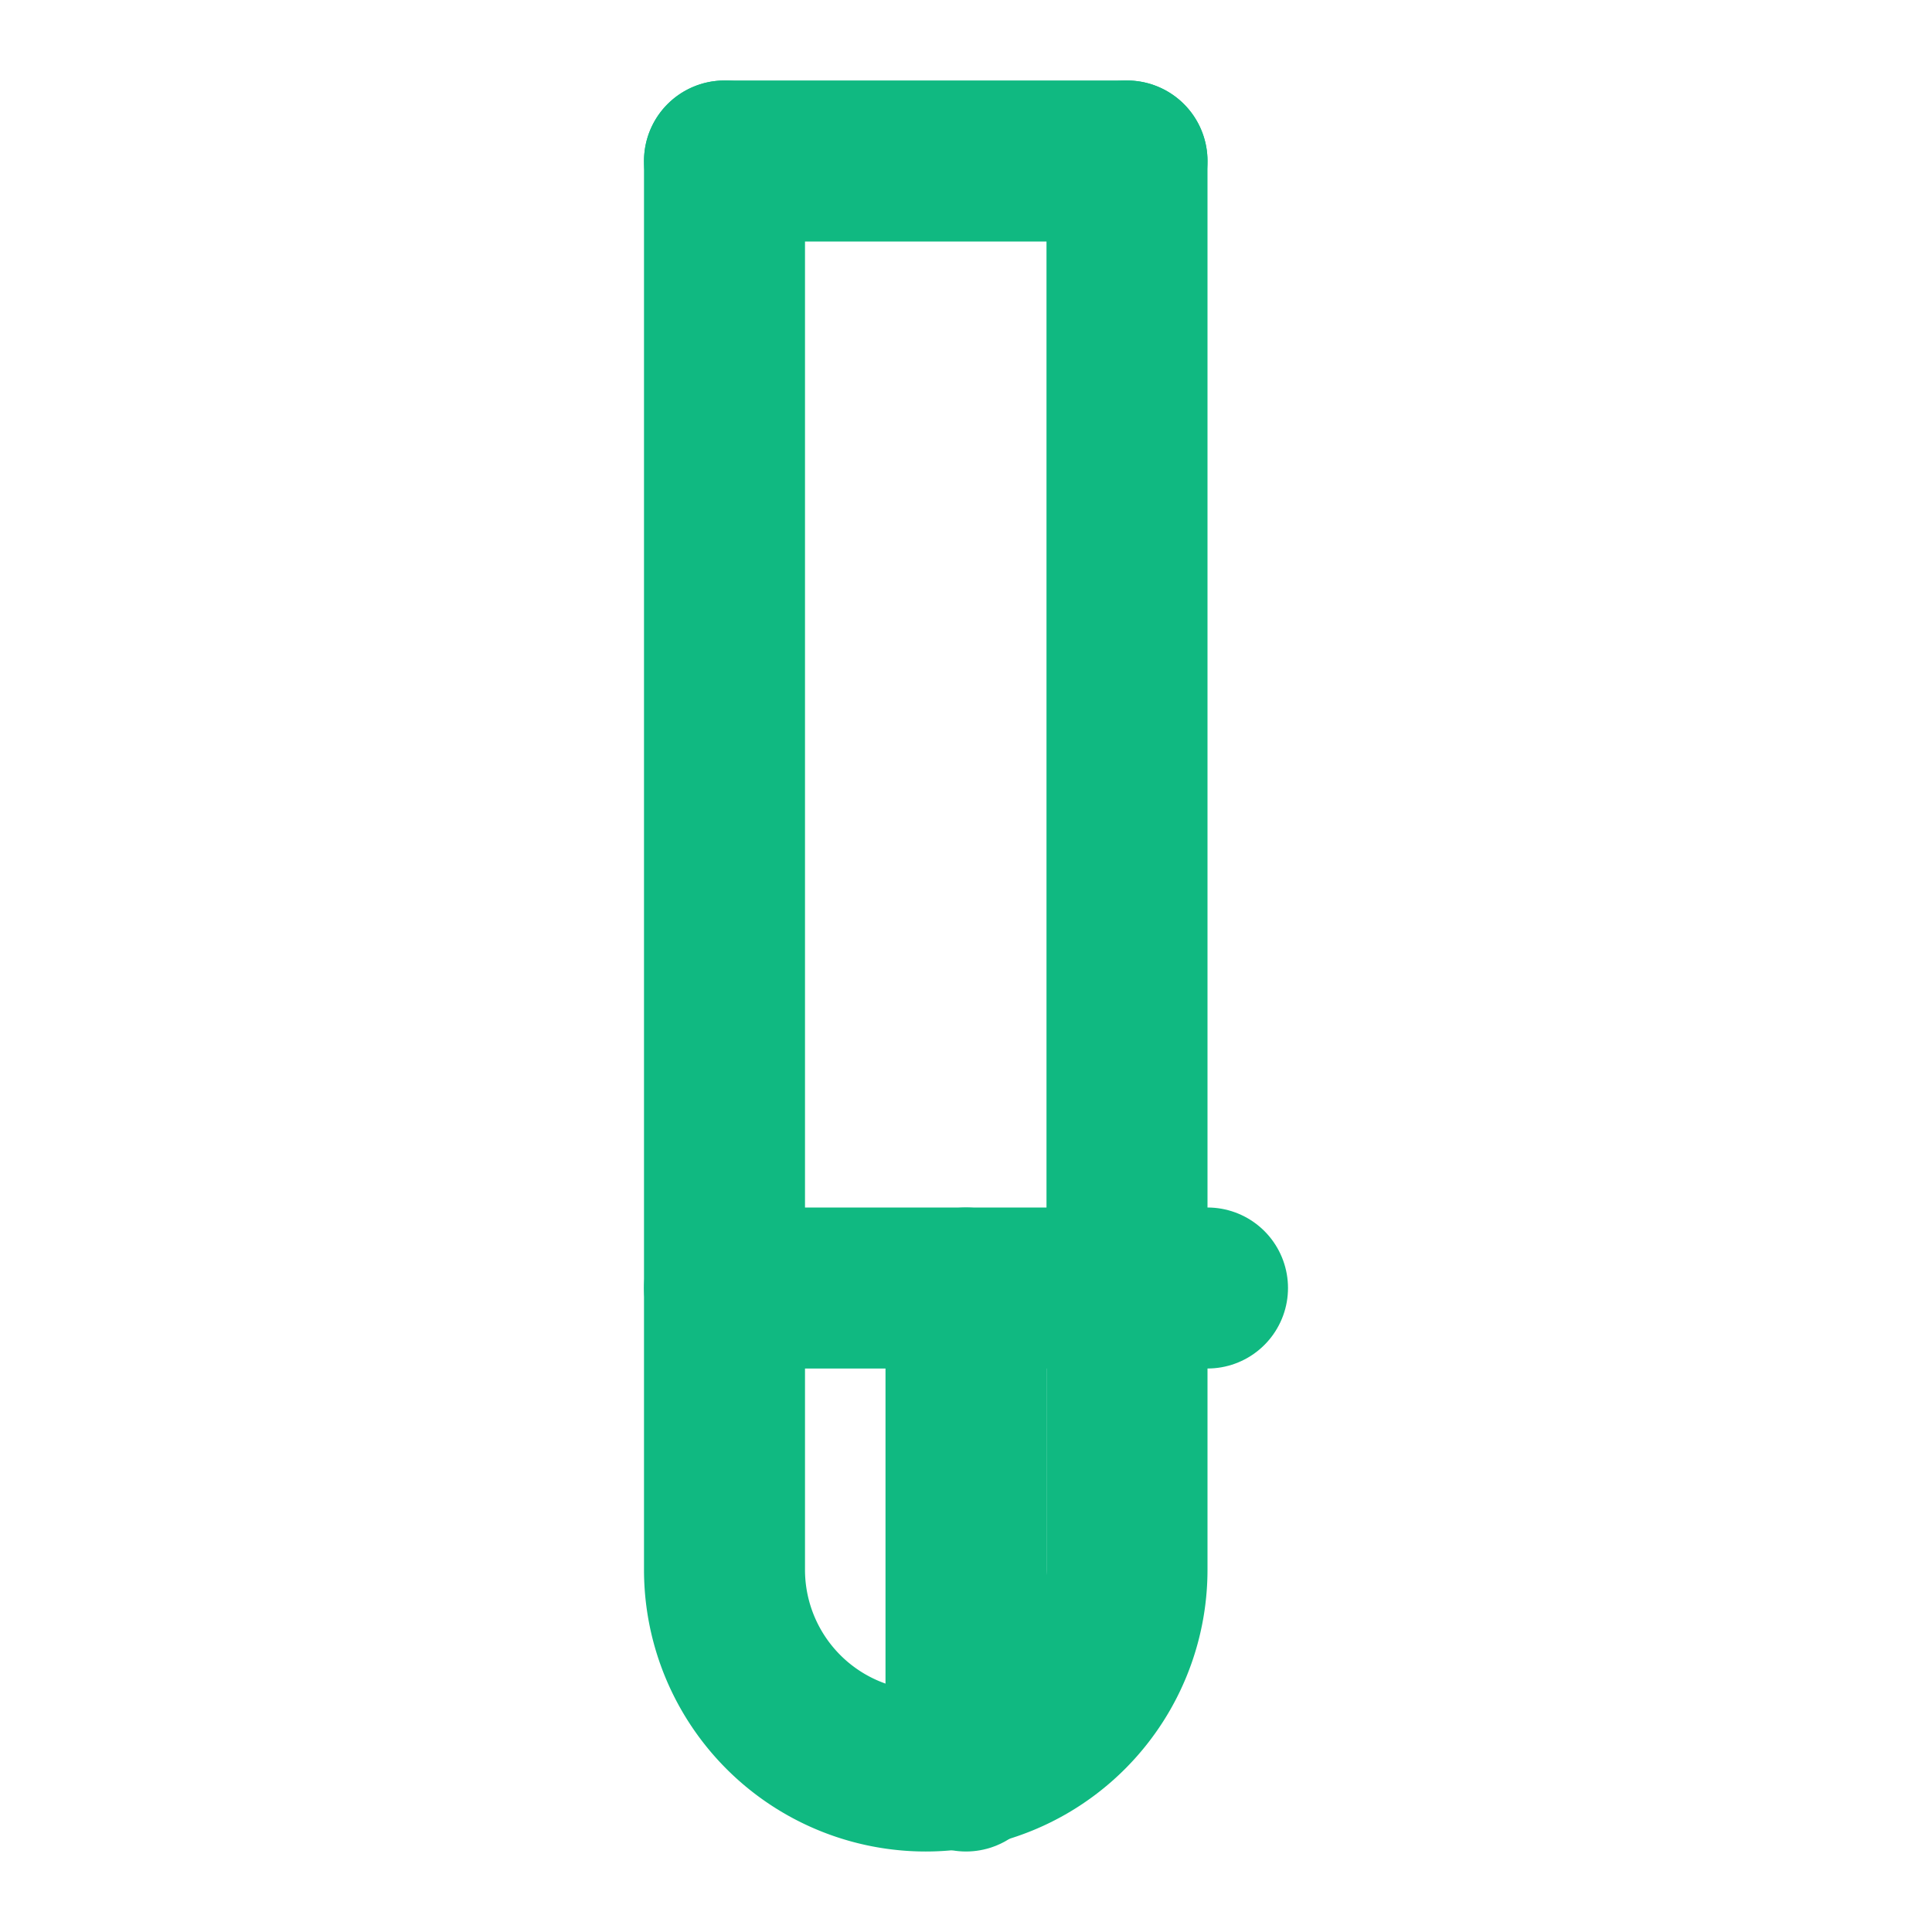 <svg xmlns="http://www.w3.org/2000/svg" width="64" height="64" viewBox="0 0 24 24" fill="none" stroke="#10b981" stroke-width="2" stroke-linecap="round" stroke-linejoin="round">
  <path d="M9 2v17.5A2.5 2.5 0 0 0 11.5 22v0a2.5 2.5 0 0 0 2.5-2.5V2"/>
  <path d="M14 2H9"/>
  <path d="M9 16h6"/>
  <path d="M12 16v6"/>
</svg>
